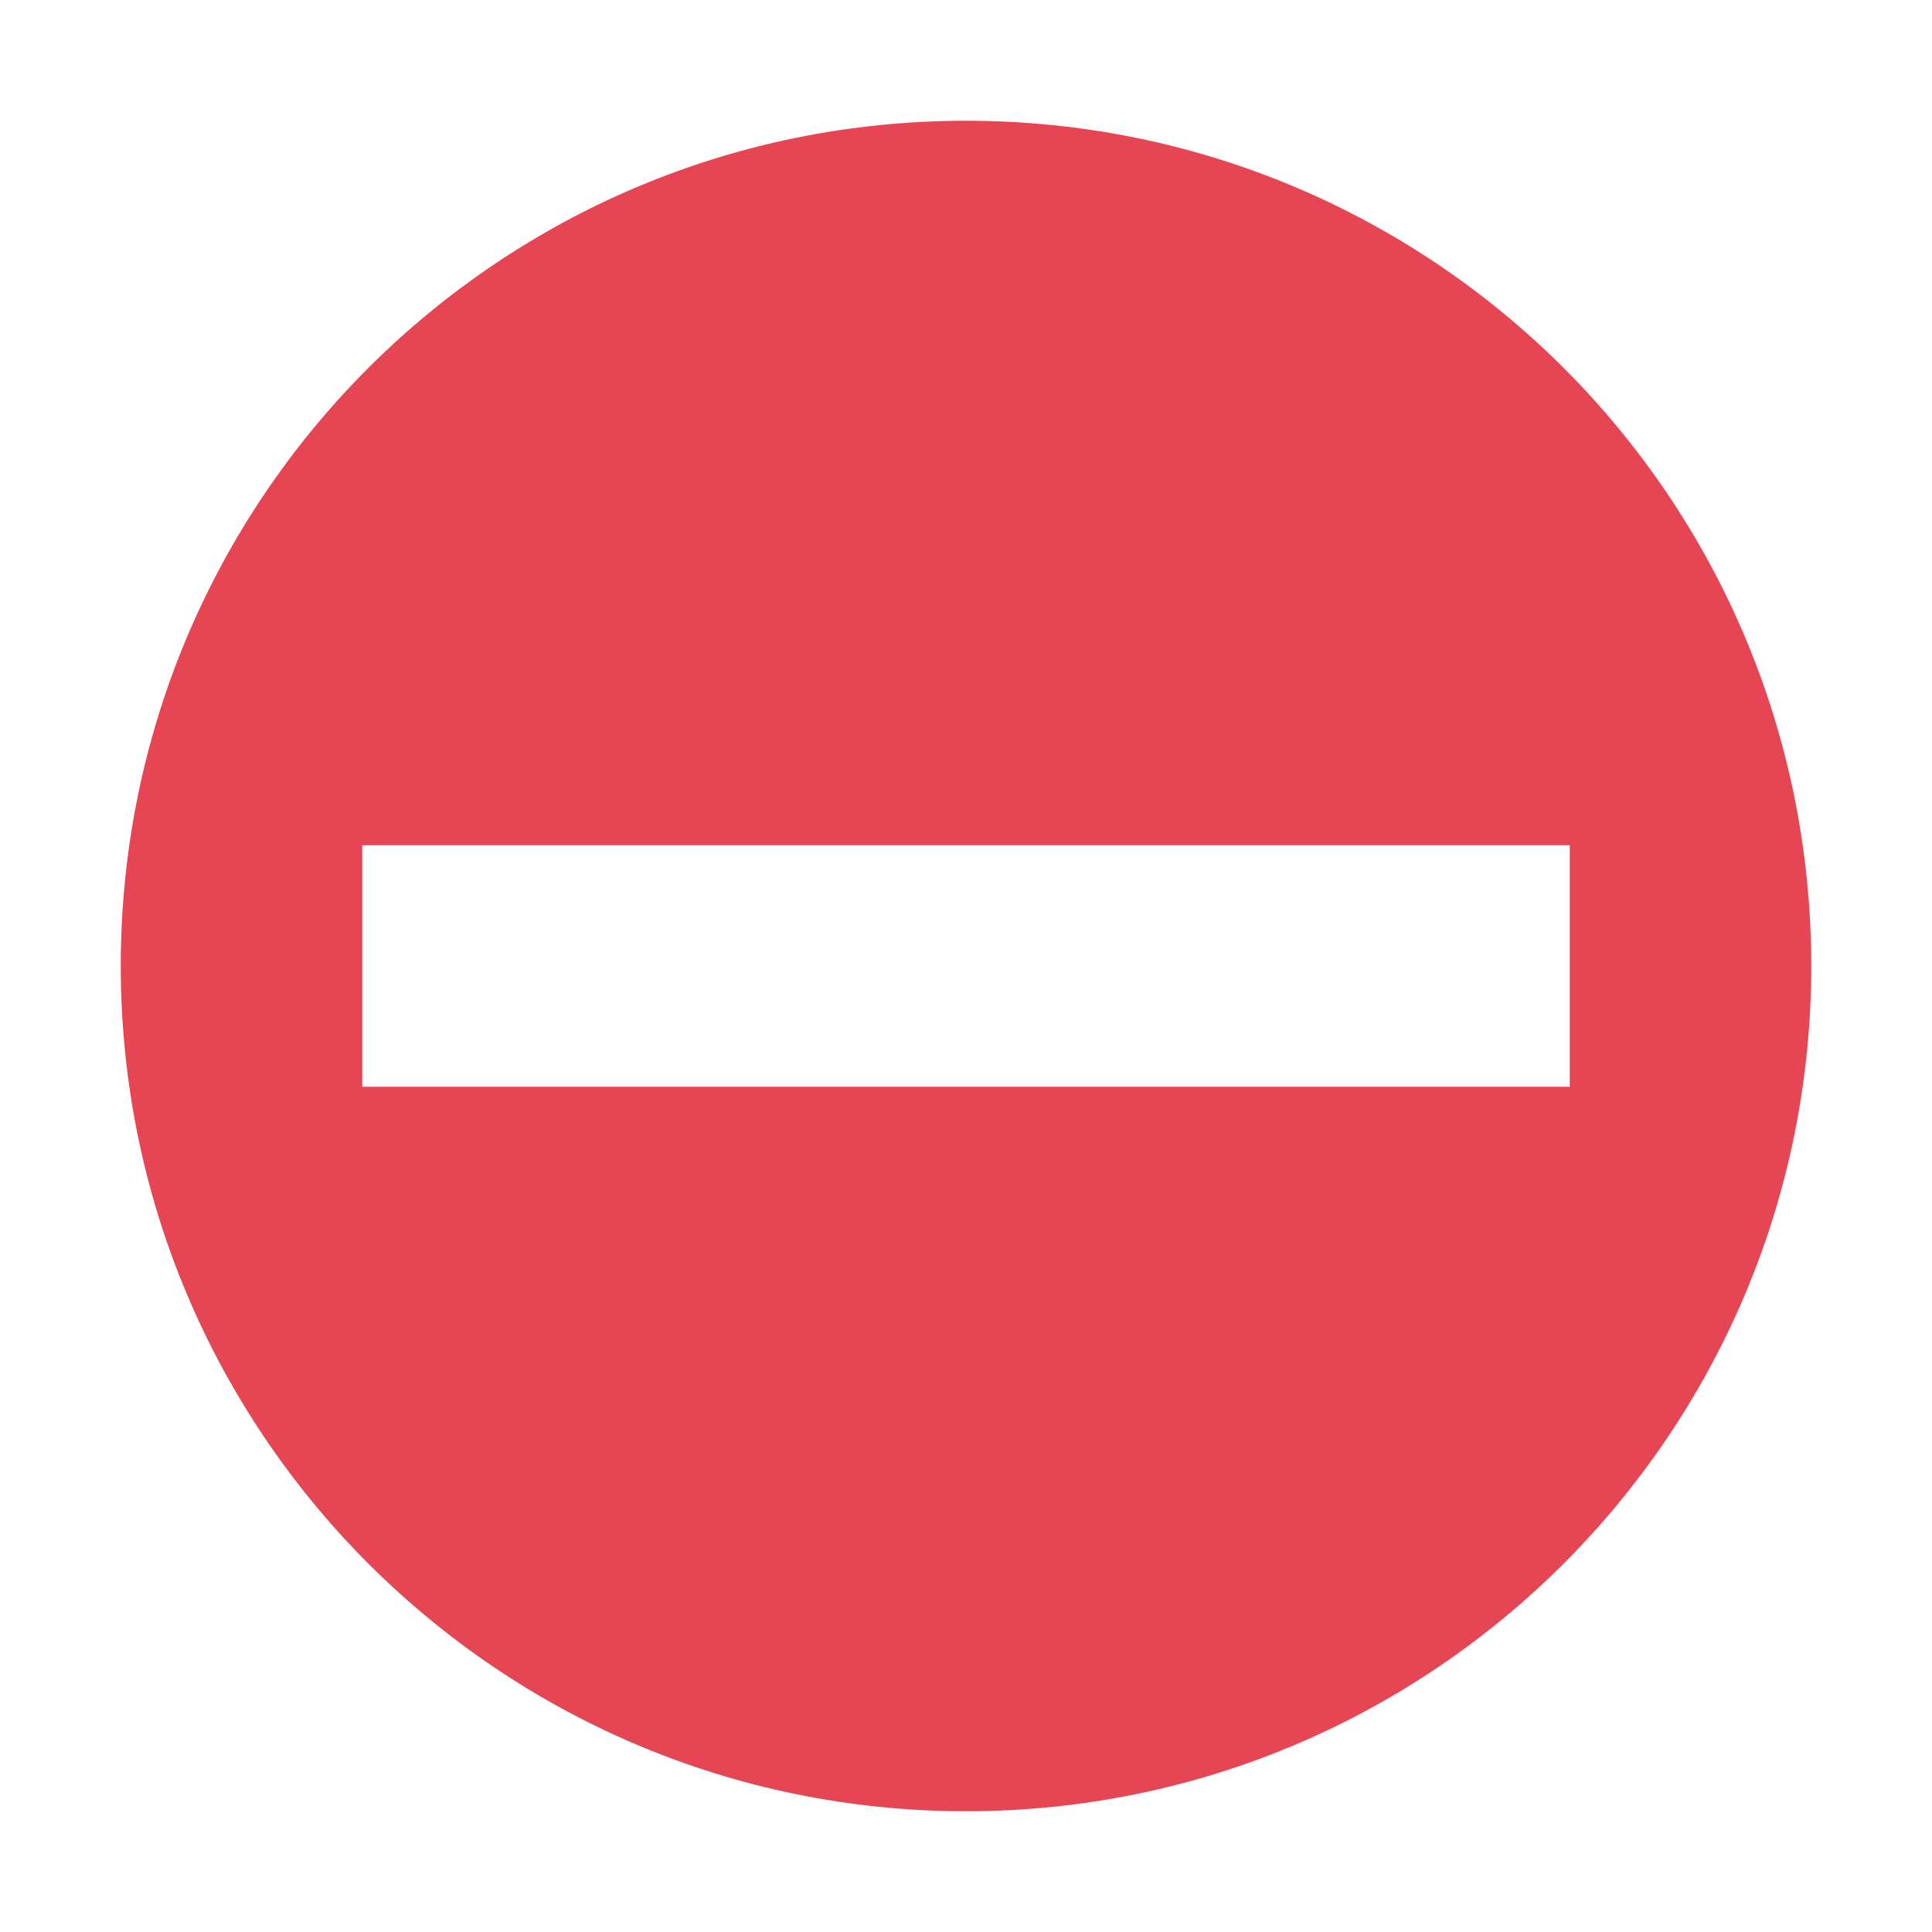 <svg xmlns="http://www.w3.org/2000/svg" width="16" height="16" version="1.1">
 <path style="fill:#e64553" class="error" d="M 15,8 C 15,4.13 11.87,1 8,1 4.13,1 1,4.13 1,8 1,11.86 4.13,15 8,15 11.87,15 15,11.86 15,8 Z M 13,7 V 9 H 3 V 7 Z"/>
</svg>
